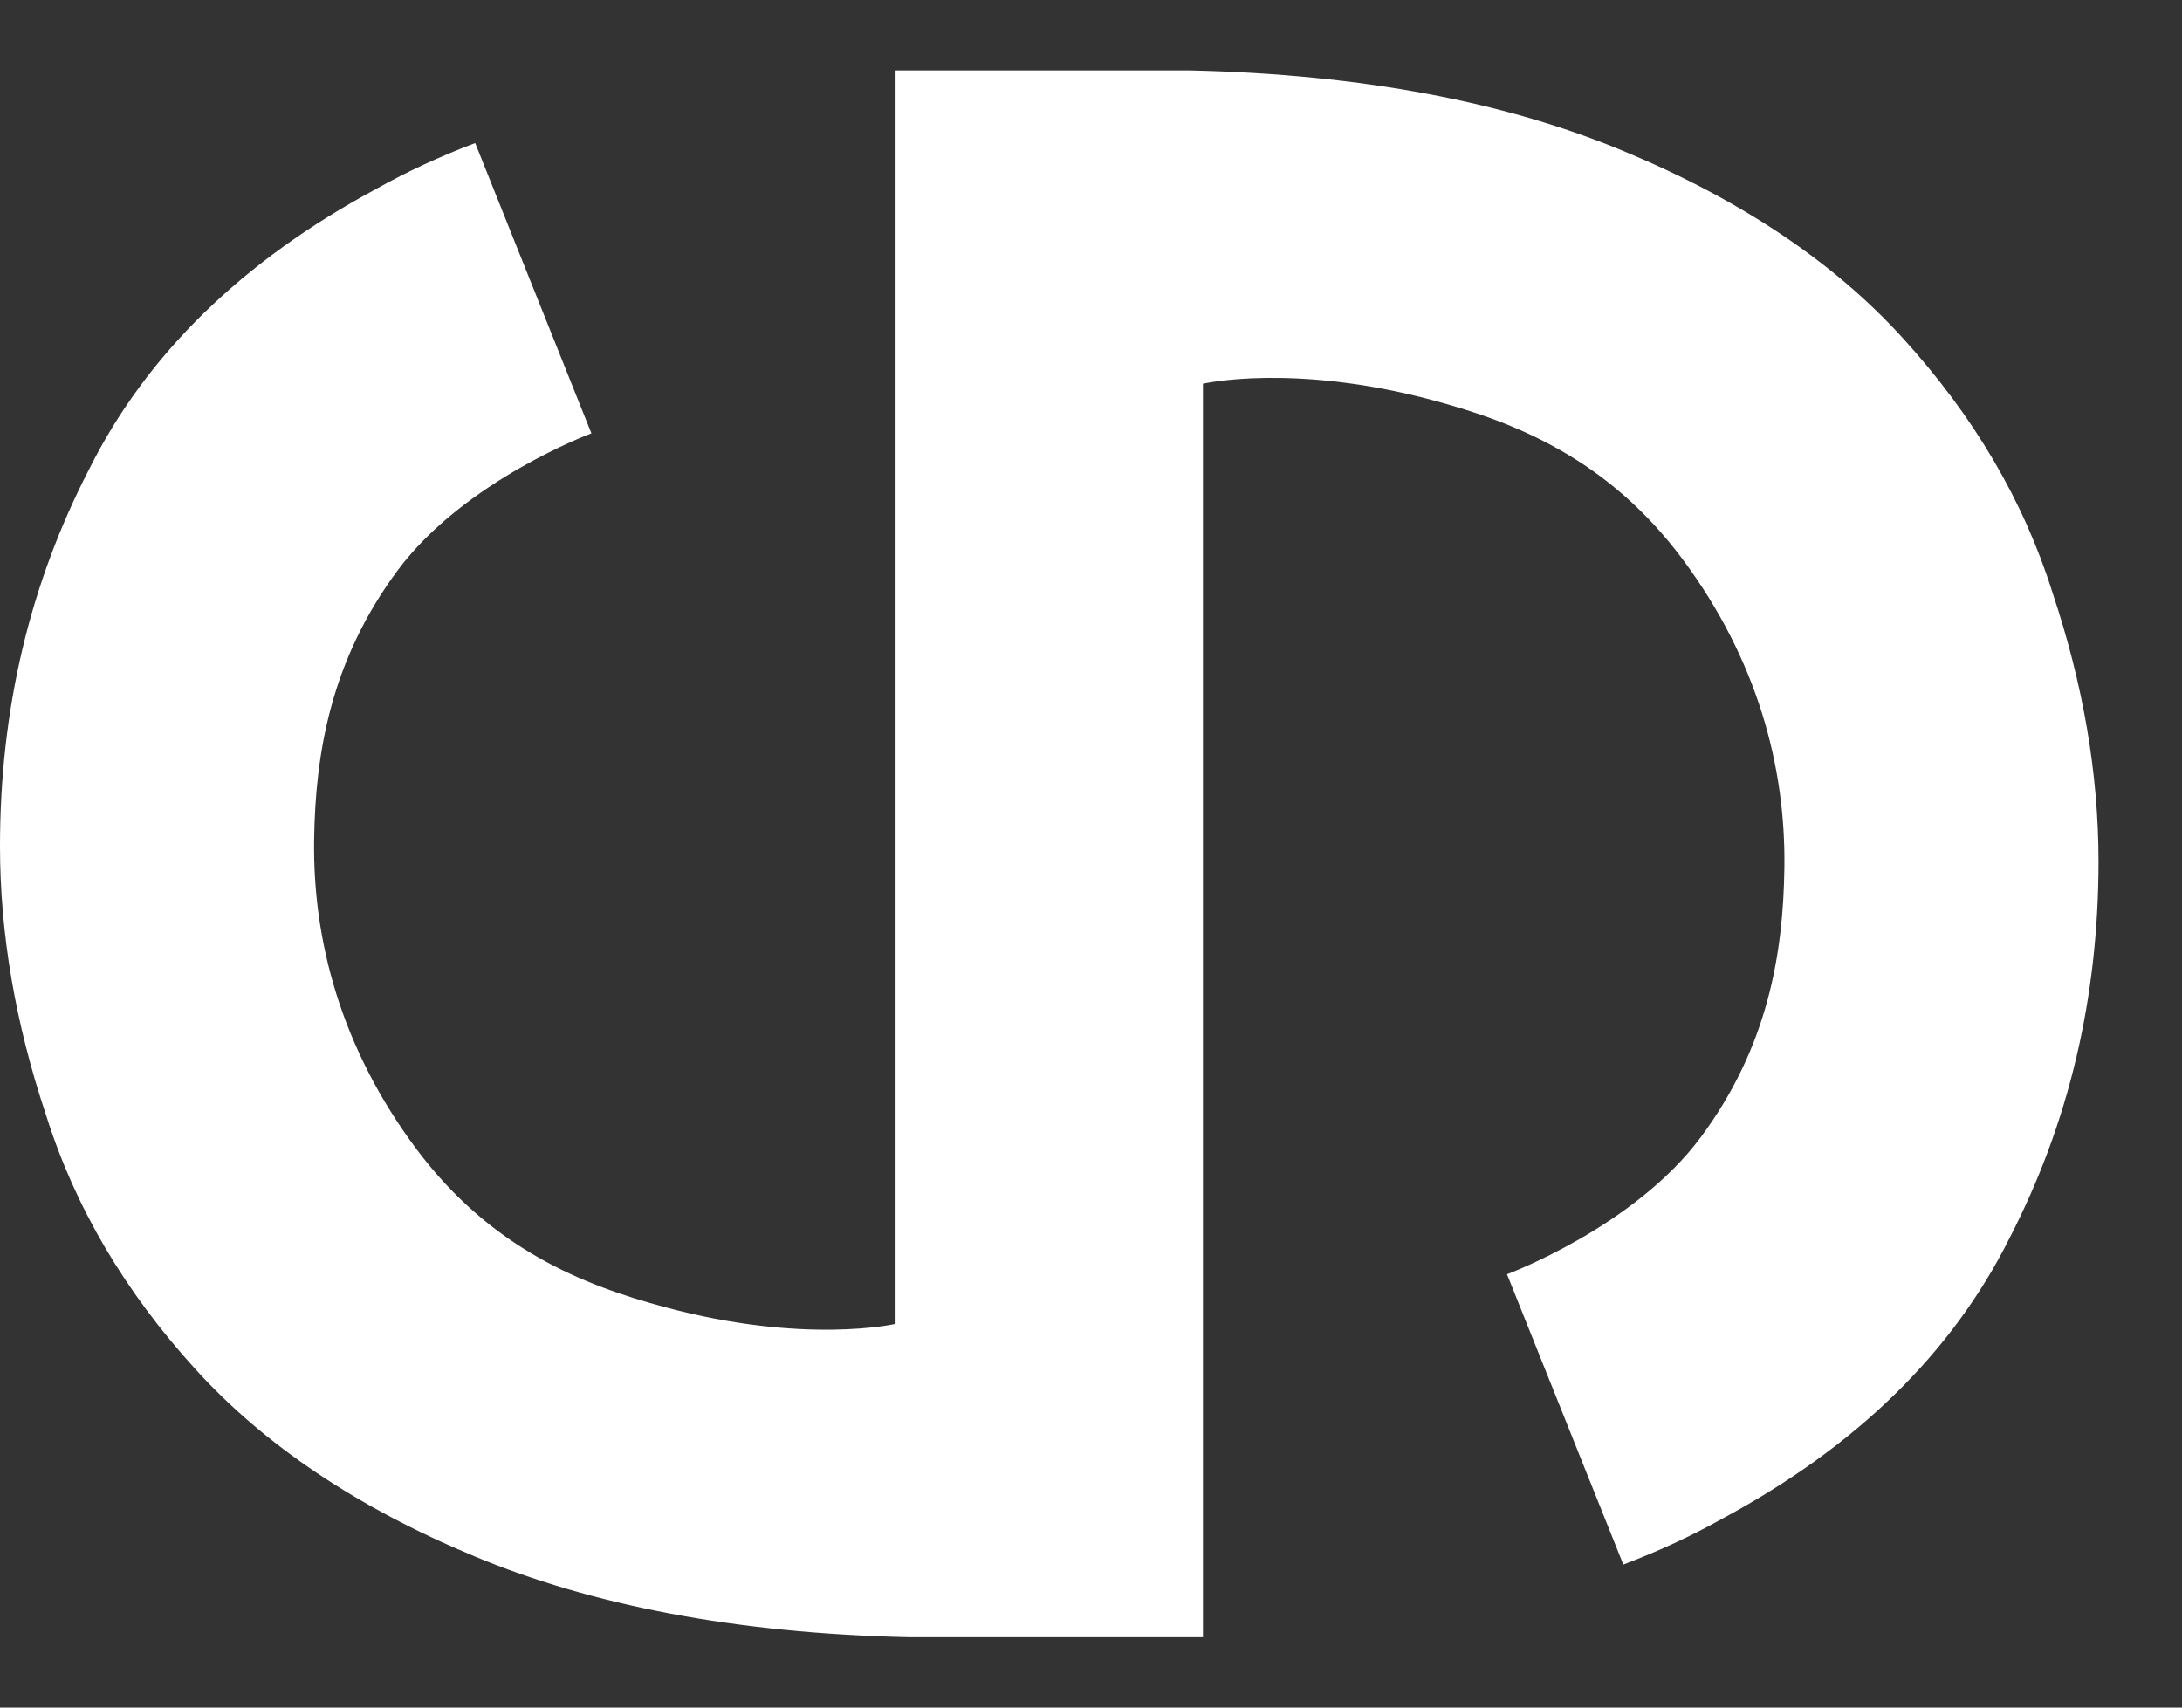 <svg width="23" height="18" viewBox="0 0 23 18" fill="none" xmlns="http://www.w3.org/2000/svg">
<rect x="0" y="0" width="23" height="18" fill="#333333" stroke="none"/>
<path d="M9.581 17.258C7.743 17.217 6.23 16.918 4.998 16.404C3.766 15.891 2.787 15.234 2.06 14.433C1.313 13.612 0.788 12.719 0.485 11.753C0.162 10.788 0 9.844 0 8.92C0 7.482 0.313 6.158 0.939 4.947C1.545 3.735 2.555 2.749 3.968 1.99C4.289 1.81 4.636 1.649 5.009 1.508L6.234 4.568C6.234 4.568 4.896 5.064 4.191 6.013C3.487 6.962 3.323 7.941 3.311 8.859C3.297 9.913 3.593 11.042 4.384 12.105C5.175 13.167 6.153 13.549 7.009 13.779C8.489 14.177 9.44 13.955 9.44 13.955V0.742H12.539C14.377 0.783 15.89 1.082 17.122 1.596C18.354 2.109 19.333 2.766 20.06 3.567C20.807 4.388 21.332 5.282 21.635 6.247C21.958 7.212 22.12 8.156 22.12 9.08C22.12 10.518 21.807 11.842 21.181 13.053C20.575 14.265 19.565 15.251 18.152 16.01C17.831 16.19 17.484 16.351 17.111 16.492L15.885 13.432C15.885 13.432 17.224 12.936 17.928 11.987C18.633 11.038 18.797 10.059 18.809 9.141C18.822 8.087 18.527 6.958 17.736 5.895C16.945 4.833 15.967 4.451 15.111 4.221C13.631 3.823 12.68 4.045 12.68 4.045V17.258H9.581Z" fill="white"/>
</svg>

